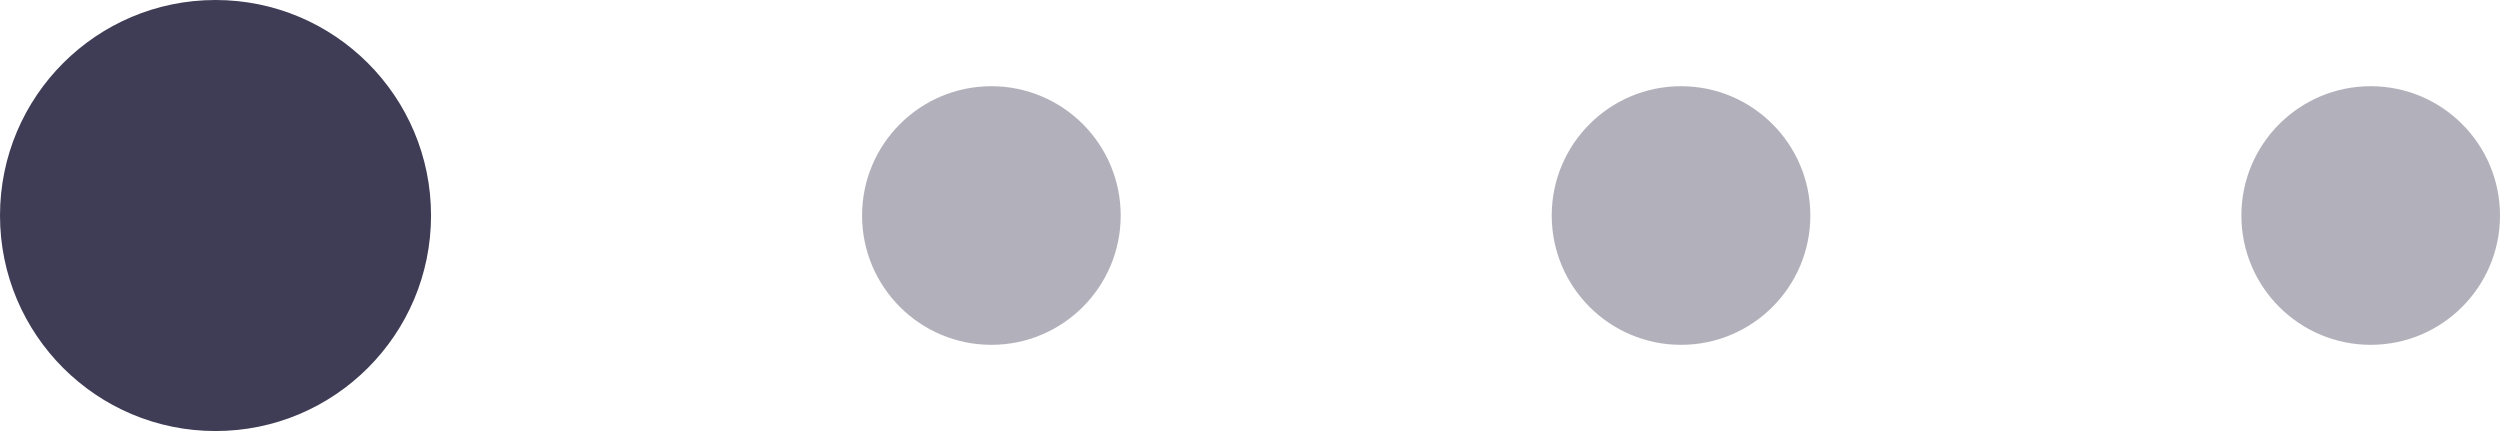 <svg width="58" height="10" viewBox="0 0 58 10" fill="none" xmlns="http://www.w3.org/2000/svg">
<circle cx="5" cy="5" r="5" fill="#3F3D56"/>
<circle opacity="0.4" cx="23" cy="5" r="3" fill="#3F3D56"/>
<circle opacity="0.4" cx="39" cy="5" r="3" fill="#3F3D56"/>
<circle opacity="0.4" cx="55" cy="5" r="3" fill="#3F3D56"/>
</svg>
